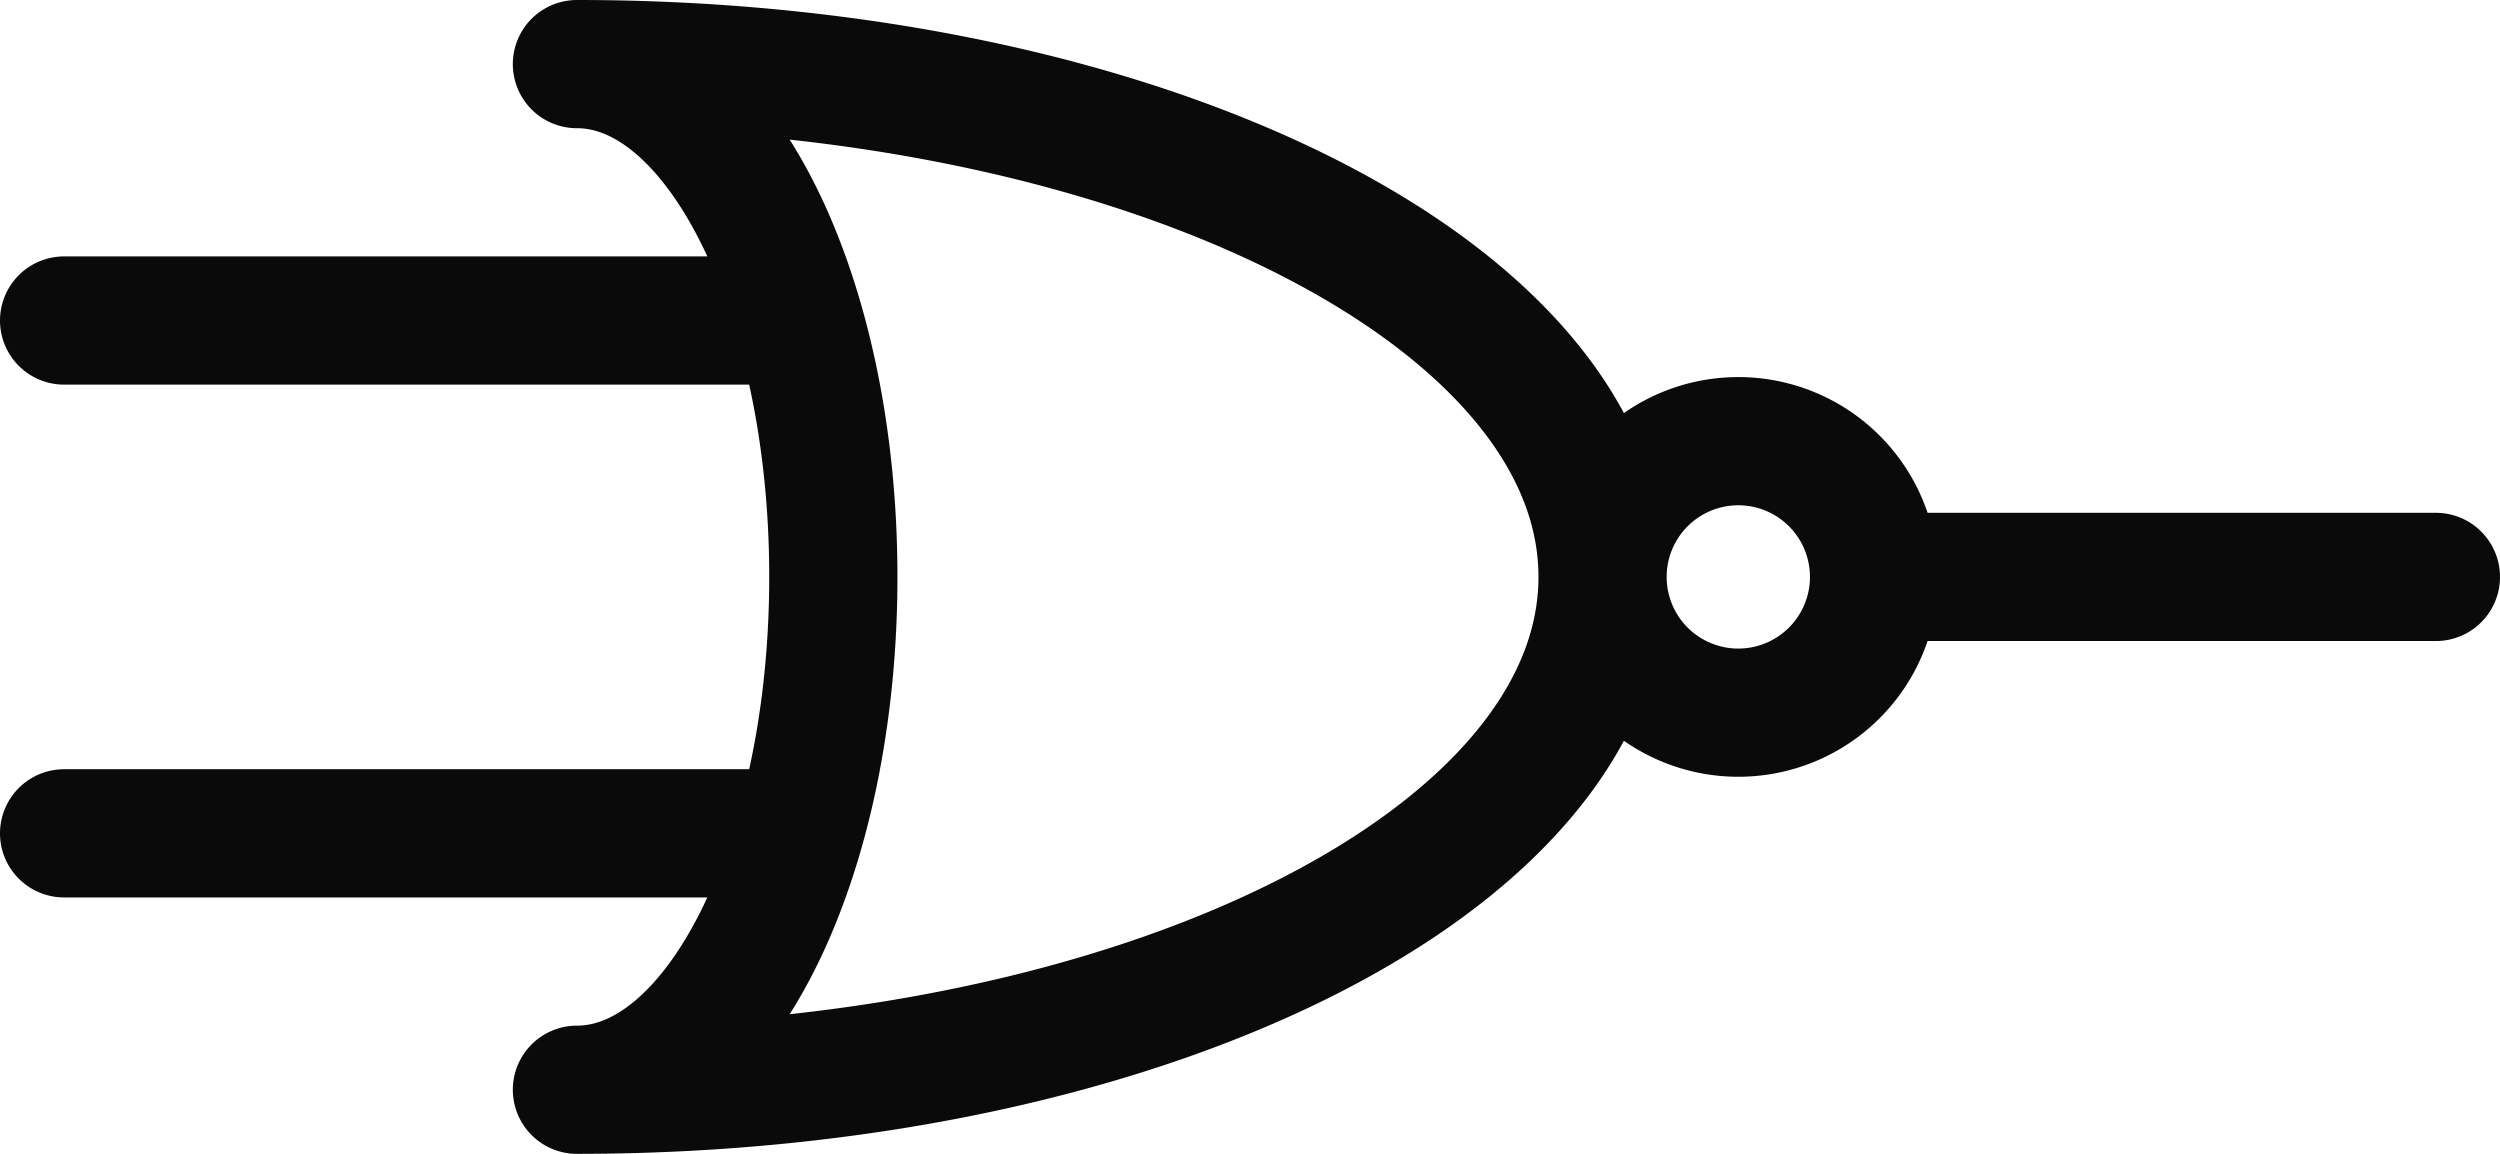 <?xml version="1.0" encoding="UTF-8" standalone="no"?>
<svg
   version="1.1"
   style="fill:none"
   width="292.5"
   height="135"
   id="svg439"
   sodipodi:docname="nor_gate_symbol.svg"
   inkscape:version="1.2.2 (b0a8486541, 2022-12-01)"
   xmlns:inkscape="http://www.inkscape.org/namespaces/inkscape"
   xmlns:sodipodi="http://sodipodi.sourceforge.net/DTD/sodipodi-0.dtd"
   xmlns="http://www.w3.org/2000/svg"
   xmlns:svg="http://www.w3.org/2000/svg">
  <defs
     id="defs443" />
  <sodipodi:namedview
     id="namedview441"
     pagecolor="#ffffff"
     bordercolor="#000000"
     borderopacity="0.25"
     inkscape:showpageshadow="2"
     inkscape:pageopacity="0.0"
     inkscape:pagecheckerboard="0"
     inkscape:deskcolor="#d1d1d1"
     showgrid="false"
     inkscape:zoom="1.275108"
     inkscape:cx="149.00699"
     inkscape:cy="-25.488037"
     inkscape:window-width="671"
     inkscape:window-height="732"
     inkscape:window-x="685"
     inkscape:window-y="4"
     inkscape:window-maximized="1"
     inkscape:current-layer="svg439" />
  <path
     id="path6113"
     style="fill:none;stroke:#0a0a0a;stroke-width:15;stroke-linecap:round;stroke-linejoin:round;stroke-dasharray:none"
     d="M 187.5,67.5 A 15.882,15.882 0 0 1 203.382,51.618 15.882,15.882 0 0 1 219.265,67.5 15.882,15.882 0 0 1 203.382,83.382 15.882,15.882 0 0 1 187.5,67.5 m 37.5,-2e-6 v 0 h 60 M 67.5,127.5 c 66.274,0 120,-26.863 120,-60 0,-33.137 -53.726,-60 -120,-60 m 0,120 c 16.569,0 30,-26.863 30,-60 0,-33.137 -13.431,-60 -30,-60 m 15,90 H 92.406 7.5 m 75,-60 H 92.406 7.5" />
</svg>

